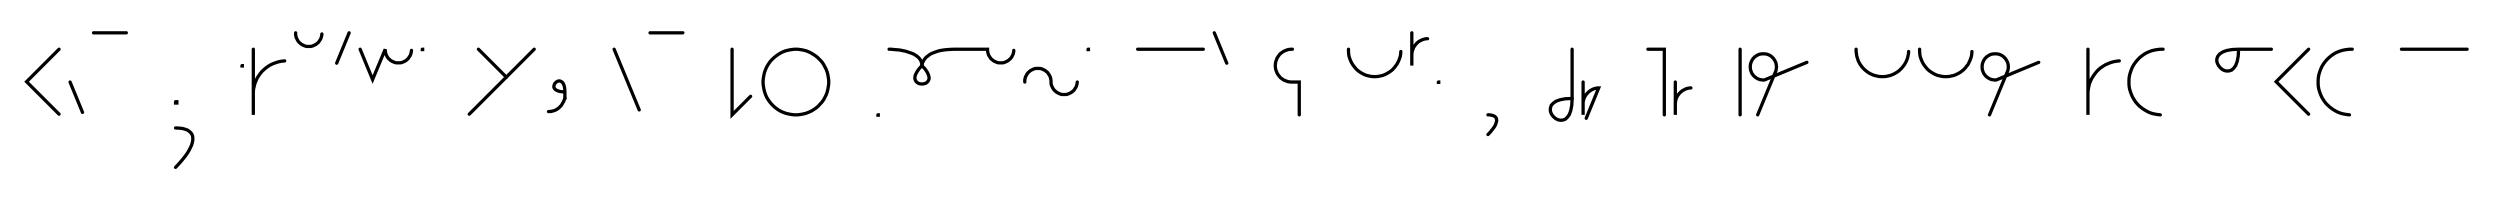 <svg xmlns="http://www.w3.org/2000/svg" width="1523.747" height="122.0" style="fill:none; stroke-linecap:round;">
    <rect width="100%" height="100%" fill="#FFFFFF" />
<path stroke="#000000" stroke-width="2" d="M 550,75" />
<path stroke="#000000" stroke-width="2" d="M 36,30 16.2,49.8 36,69.6" />
<path stroke="#000000" stroke-width="2" d="M 42.7,70" />
<path stroke="#000000" stroke-width="2" d="M 42.7,50 50.3,68.5" />
<path stroke="#000000" stroke-width="2" d="M 57,70" />
<path stroke="#000000" stroke-width="2" d="M 57,20 77,20" />
<path stroke="#000000" stroke-width="2" d="M 107,70" />
<path stroke="#000000" stroke-width="2" d="M 107,62 107.8,62 107.8,62.8 107,62.8 107,62" />
<path stroke="#000000" stroke-width="2" d="M 107,78" />
<path stroke="#000000" stroke-width="2" d="M 107,78 109.2,78.1 111.2,78.3 112.9,78.8 114.3,79.3 115.4,80.1 116.3,80.9 117,81.9 117.4,83 117.5,84.2 117.5,85.5 117.2,86.9 116.8,88.4 116.1,89.9 115.3,91.5 114.3,93.2 113.1,94.9 111.8,96.6 110.3,98.4 108.7,100.2 107,102" />
<path stroke="#000000" stroke-width="2" d="M 147.5,70" />
<path stroke="#000000" stroke-width="2" d="M 147.5,40 147.7,40 147.7,40.2 147.5,40.2 147.5,40" />
<path stroke="#000000" stroke-width="2" d="M 154.4,70" />
<path stroke="#000000" stroke-width="2" d="M 154.4,30 154.4,70 154.4,58 154.4,56.3 154.5,54.5 154.9,52.8 155.3,51.1 155.9,49.5 156.6,47.9 157.5,46.4 158.5,45 159.6,43.6 160.9,42.4 162.2,41.3 163.6,40.3 165.1,39.4 166.7,38.7 168.4,38.1 170,37.6 171.8,37.3 173.5,37.1" />
<path stroke="#000000" stroke-width="2" d="M 180.2,70" />
<path stroke="#000000" stroke-width="2" d="M 180.2,20 180.2,20.7 180.2,21.4 180.4,22.1 180.5,22.8 180.8,23.4 181.1,24 181.4,24.6 181.8,25.2 182.3,25.8 182.8,26.2 183.3,26.7 183.9,27.1 184.5,27.4 185.1,27.7 185.8,28 186.4,28.2 187.1,28.3 187.8,28.3 188.5,28.3 189.2,28.3 189.9,28.2 190.6,28 191.2,27.7 191.9,27.4 192.5,27.1 193,26.7 193.6,26.2 194.1,25.8 194.5,25.2 194.9,24.6 195.3,24 195.6,23.4 195.8,22.8 196,22.1 196.1,21.4 196.2,20.7" />
<path stroke="#000000" stroke-width="2" d="M 202.8,70" />
<path stroke="#000000" stroke-width="2" d="M 212.8,20 205.2,38.5" />
<path stroke="#000000" stroke-width="2" d="M 219.5,70" />
<path stroke="#000000" stroke-width="2" d="M 219.5,30 227.1,48.5 234.8,30 234.8,30.7 234.9,31.4 235,32.1 235.2,32.8 235.4,33.4 235.7,34 236,34.6 236.4,35.2 236.9,35.8 237.4,36.2 237.9,36.7 238.5,37.1 239.1,37.4 239.7,37.7 240.4,38 241.1,38.2 241.7,38.3 242.4,38.3 243.1,38.3 243.8,38.3 244.5,38.2 245.2,38 245.9,37.7 246.5,37.4 247.1,37.1 247.7,36.7 248.2,36.2 248.7,35.8 249.1,35.2 249.5,34.6 249.9,34 250.2,33.4 250.4,32.8 250.6,32.1 250.7,31.4 250.8,30.7" />
<path stroke="#000000" stroke-width="2" d="M 257.4,70" />
<path stroke="#000000" stroke-width="2" d="M 257.4,30 257.6,30 257.6,30.2 257.4,30.2 257.4,30" />
<path stroke="#000000" stroke-width="2" d="M 287.6,70" />
<path stroke="#000000" stroke-width="2" d="M 291.6,30 308.6,47" />
<path stroke="#000000" stroke-width="2" d="M 325.6,30 286,69.6" />
<path stroke="#000000" stroke-width="2" d="M 332.3,70" />
<path stroke="#000000" stroke-width="2" d="M 344.3,56" />
<path stroke="#000000" stroke-width="2" d="M 344.3,56 342.2,55.9 340.6,55.6 339.4,55.1 338.5,54.6 337.9,53.9 337.6,53.2 337.6,52.4 337.8,51.7 338.1,51 338.6,50.4 339.2,49.9 339.9,49.5 340.7,49.3 341.4,49.4 342.1,49.7 342.8,50.2 343.4,51.1 343.9,52.4 344.2,54 344.3,56 344.3,60" />
<path stroke="#000000" stroke-width="2" d="M 344.3,60 343.9,60.9 343.6,61.7 343.2,62.4 342.8,63.1 342.4,63.8 342,64.4 341.5,64.9 341,65.4 340.5,65.9 340,66.2 339.5,66.6 338.9,66.9 338.4,67.2 337.8,67.4 337.2,67.6 336.6,67.7 336.1,67.9 335.5,67.9 334.9,68 334.3,68" />
<path stroke="#000000" stroke-width="2" d="M 374.3,70" />
<path stroke="#000000" stroke-width="2" d="M 374.3,30 389.6,67" />
<path stroke="#000000" stroke-width="2" d="M 396.2,70" />
<path stroke="#000000" stroke-width="2" d="M 396.2,20 416.2,20" />
<path stroke="#000000" stroke-width="2" d="M 446.2,70" />
<path stroke="#000000" stroke-width="2" d="M 446.2,30 446.2,70 457.5,58.7" />
<path stroke="#000000" stroke-width="2" d="M 464.2,70" />
<path stroke="#000000" stroke-width="2" d="M 484.2,70 486,70 487.7,69.8 489.4,69.5 491.1,69.1 492.7,68.5 494.3,67.8 495.8,66.9 497.3,65.9 498.6,64.8 499.8,63.5 501,62.2 502,60.8 502.8,59.3 503.6,57.7 504.2,56 504.6,54.3 504.9,52.6 505.1,50.9 505.1,49.1 504.9,47.4 504.6,45.7 504.2,44 503.6,42.4 502.8,40.8 502,39.3 501,37.8 499.8,36.5 498.6,35.3 497.3,34.2 495.8,33.2 494.3,32.3 492.7,31.5 491.1,30.9 489.4,30.5 487.7,30.2 486,30 484.2,30 482.5,30.2 480.8,30.5 479.1,30.9 477.4,31.5 475.8,32.3 474.3,33.2 472.9,34.2 471.6,35.3 470.3,36.5 469.2,37.8 468.2,39.3 467.3,40.8 466.6,42.4 466,44 465.6,45.7 465.3,47.4 465.1,49.1 465.1,50.9 465.3,52.6 465.6,54.3 466,56 466.6,57.7 467.3,59.3 468.2,60.8 469.2,62.2 470.3,63.5 471.6,64.8 472.9,65.9 474.3,66.9 475.8,67.8 477.4,68.5 479.1,69.1 480.8,69.5 482.5,69.8 484.2,70" />
<path stroke="#000000" stroke-width="2" d="M 535.1,70" />
<path stroke="#000000" stroke-width="2" d="M 535.1,70 535.3,70 535.3,70.2 535.1,70.2 535.1,70" />
<path stroke="#000000" stroke-width="2" d="M 541.9,70" />
<path stroke="#000000" stroke-width="2" d="M 541.9,30" />
<path stroke="#000000" stroke-width="2" d="M 541.9,30 542.1,30 542.5,30 543.1,30 544,30.1 545.1,30.2 546.3,30.3 547.6,30.4 549,30.6 550.4,30.9 551.9,31.2 553.4,31.7 554.9,32.2 556.3,32.7 557.6,33.4 558.8,34.2 559.9,35.1 560.7,36.1 561.4,37.3 561.8,38.6 561.9,40" />
<path stroke="#000000" stroke-width="2" d="M 561.9,40 563.9,42.1 565.2,44.1 565.9,45.7 566.3,47.2 566.2,48.4 565.7,49.4 565,50.2 564.1,50.8 563,51.1 561.9,51.2 560.8,51.1 559.8,50.8 558.9,50.2 558.2,49.5 557.7,48.4 557.6,47.2 557.9,45.7 558.7,44.1 560,42.1 561.9,40" />
<path stroke="#000000" stroke-width="2" d="M 561.9,40 561.9,39.9 562,39.7 562,39.4 562.1,39 562.2,38.4 562.5,37.8 562.8,37.2 563.2,36.5 563.8,35.7 564.4,35 565.3,34.3 566.3,33.5 567.4,32.8 568.8,32.2 570.4,31.6 572.2,31 574.2,30.6 576.5,30.3 579.1,30.1 581.9,30 601.9,30 601.9,30.7 602,31.4 602.1,32.1 602.3,32.8 602.5,33.4 602.8,34 603.2,34.6 603.6,35.2 604,35.8 604.5,36.2 605.1,36.7 605.6,37.1 606.2,37.4 606.9,37.7 607.5,38 608.2,38.2 608.9,38.3 609.6,38.3 610.3,38.3 611,38.3 611.7,38.2 612.3,38 613,37.7 613.6,37.4 614.2,37.1 614.8,36.7 615.3,36.2 615.8,35.8 616.3,35.2 616.7,34.6 617,34 617.3,33.4 617.6,32.8 617.7,32.1 617.9,31.4 617.9,30.7" />
<path stroke="#000000" stroke-width="2" d="M 624.6,70" />
<path stroke="#000000" stroke-width="2" d="M 624.6,50 624.6,49.3 624.6,48.6 624.8,47.9 624.9,47.2 625.2,46.6 625.5,46 625.8,45.4 626.2,44.8 626.7,44.2 627.2,43.8 627.7,43.3 628.3,42.9 628.9,42.6 629.5,42.3 630.2,42 630.8,41.8 631.5,41.7 632.2,41.7 632.9,41.7 633.6,41.7 634.3,41.8 635,42 635.6,42.3 636.3,42.6 636.9,42.9 637.4,43.3 638,43.8 638.5,44.2 638.9,44.8 639.3,45.4 639.7,46 640,46.6 640.2,47.2 640.4,47.9 640.5,48.6 640.6,49.3 640.6,50 640.6,50.7 640.7,51.4 640.9,52.1 641.2,52.7 641.5,53.3 641.8,53.9 642.2,54.5 642.7,55.1 643.2,55.5 643.7,56 644.3,56.4 644.9,56.7 645.5,57 646.2,57.3 646.8,57.5 647.5,57.6 648.2,57.6 648.9,57.6 649.6,57.6 650.3,57.5 651,57.3 651.6,57 652.3,56.7 652.9,56.4 653.4,56 654,55.5 654.5,55.1 654.9,54.5 655.3,53.9 655.7,53.3 656,52.7 656.2,52.1 656.4,51.4 656.5,50.7 656.6,50" />
<path stroke="#000000" stroke-width="2" d="M 663.2,70" />
<path stroke="#000000" stroke-width="2" d="M 663.2,30 663.4,30 663.4,30.2 663.2,30.2 663.2,30" />
<path stroke="#000000" stroke-width="2" d="M 693.4,70" />
<path stroke="#000000" stroke-width="2" d="M 693.4,30 733.4,30" />
<path stroke="#000000" stroke-width="2" d="M 740.1,70" />
<path stroke="#000000" stroke-width="2" d="M 740.1,20 747.7,38.5" />
<path stroke="#000000" stroke-width="2" d="M 777.7,70" />
<path stroke="#000000" stroke-width="2" d="M 787.7,30 786.9,30 786,30.1 785.1,30.2 784.3,30.5 783.5,30.8 782.7,31.1 781.9,31.6 781.2,32.1 780.5,32.6 779.9,33.2 779.4,33.9 778.9,34.6 778.4,35.4 778.1,36.2 777.8,37 777.5,37.8 777.4,38.7 777.3,39.6 777.3,40.4 777.4,41.3 777.5,42.2 777.8,43 778.1,43.8 778.4,44.6 778.9,45.4 779.4,46.1 779.9,46.7 780.5,47.4 781.2,47.9 781.9,48.4 782.7,48.9 783.5,49.2 784.3,49.5 785.1,49.8 786,49.9 786.9,50 791.9,50 791.9,70" />
<path stroke="#000000" stroke-width="2" d="M 821.9,70" />
<path stroke="#000000" stroke-width="2" d="M 821.9,30 821.9,31.4 822,32.8 822.2,34.2 822.6,35.5 823.1,36.8 823.7,38.1 824.4,39.3 825.2,40.4 826.1,41.5 827,42.5 828.1,43.4 829.3,44.2 830.5,44.9 831.7,45.5 833,46 834.4,46.3 835.8,46.6 837.2,46.7 838.5,46.7 839.9,46.6 841.3,46.3 842.7,46 844,45.5 845.2,44.9 846.4,44.2 847.6,43.4 848.7,42.5 849.6,41.5 850.5,40.4 851.3,39.3 852,38.1 852.6,36.8 853.1,35.5 853.5,34.2 853.7,32.8 853.8,31.4" />
<path stroke="#000000" stroke-width="2" d="M 860.5,70" />
<path stroke="#000000" stroke-width="2" d="M 860.5,20 860.5,40 860.5,34 860.5,33.1 860.6,32.3 860.7,31.4 861,30.6 861.3,29.7 861.6,28.9 862.1,28.2 862.6,27.5 863.1,26.8 863.7,26.2 864.4,25.6 865.1,25.1 865.9,24.7 866.7,24.3 867.5,24 868.3,23.8 869.2,23.6 870.1,23.6" />
<path stroke="#000000" stroke-width="2" d="M 876.7,70" />
<path stroke="#000000" stroke-width="2" d="M 876.7,50 876.9,50 876.9,50.2 876.7,50.2 876.7,50" />
<path stroke="#000000" stroke-width="2" d="M 906.9,70" />
<path stroke="#000000" stroke-width="2" d="M 906.9,70" />
<path stroke="#000000" stroke-width="2" d="M 906.9,70 908,70 909,70.2 909.9,70.4 910.6,70.7 911.1,71 911.6,71.5 911.9,71.9 912.1,72.5 912.2,73.1 912.2,73.8 912,74.4 911.8,75.2 911.5,76 911.1,76.8 910.6,77.6 910,78.4 909.3,79.3 908.6,80.2 907.8,81.1 906.9,82" />
<path stroke="#000000" stroke-width="2" d="M 942.2,70" />
<path stroke="#000000" stroke-width="2" d="M 958.2,30 958.2,60" />
<path stroke="#000000" stroke-width="2" d="M 958.2,60 958,64.1 957.4,67.3 956.5,69.8 955.3,71.5 954,72.7 952.5,73.2 951,73.3 949.6,73 948.2,72.3 946.9,71.2 945.9,70 945.2,68.6 944.9,67.2 945,65.7 945.5,64.2 946.7,62.9 948.4,61.7 950.9,60.8 954.1,60.2 958.2,60" />
<path stroke="#000000" stroke-width="2" d="M 964.9,70" />
<path stroke="#000000" stroke-width="2" d="M 964.9,50 964.9,70 964.9,64 964.9,63.1 964.9,62.3 965.1,61.4 965.3,60.6 965.6,59.7 966,58.9 966.4,58.2 966.9,57.5 967.5,56.8 968.1,56.2 968.8,55.6 969.5,55.1 970.2,54.7 971,54.3 971.8,54 972.7,53.8 973.5,53.6 974.4,53.6 966.8,72.1" />
<path stroke="#000000" stroke-width="2" d="M 1004.4,70" />
<path stroke="#000000" stroke-width="2" d="M 1004.4,30 1014.4,30 1014.4,70" />
<path stroke="#000000" stroke-width="2" d="M 1021.1,70" />
<path stroke="#000000" stroke-width="2" d="M 1021.1,50 1021.1,70 1021.1,64 1021.1,63.1 1021.2,62.3 1021.3,61.4 1021.5,60.6 1021.8,59.7 1022.2,58.9 1022.6,58.2 1023.1,57.5 1023.7,56.8 1024.3,56.2 1025,55.6 1025.7,55.1 1026.5,54.7 1027.2,54.3 1028.1,54 1028.9,53.8 1029.8,53.6 1030.6,53.6" />
<path stroke="#000000" stroke-width="2" d="M 1060.6,70" />
<path stroke="#000000" stroke-width="2" d="M 1060.6,30 1060.6,70" />
<path stroke="#000000" stroke-width="2" d="M 1067.3,70" />
<path stroke="#000000" stroke-width="2" d="M 1071.3,70 1082,44.1 1082.3,43.5 1082.5,42.8 1082.6,42.1 1082.7,41.4 1082.8,40.8 1082.7,40.1 1082.6,39.4 1082.5,38.7 1082.3,38 1082,37.4 1081.7,36.8 1081.3,36.2 1080.9,35.6 1080.4,35.1 1079.9,34.6 1079.4,34.2 1078.8,33.8 1078.2,33.5 1077.5,33.2 1076.8,33 1076.2,32.9 1075.5,32.8 1074.8,32.8 1074.1,32.8 1073.4,32.9 1072.7,33 1072,33.2 1071.4,33.5 1070.8,33.8 1070.2,34.2 1069.6,34.6 1069.1,35.1 1068.6,35.6 1068.2,36.2 1067.8,36.8 1067.5,37.4 1067.3,38 1067,38.7 1066.9,39.4 1066.8,40.1 1066.8,40.8 1066.8,41.4 1066.9,42.1 1067,42.8 1067.3,43.5 1067.5,44.1 1067.8,44.8 1068.2,45.3 1068.6,45.9 1069.1,46.4 1069.6,46.9 1070.2,47.3 1070.8,47.7 1071.4,48 1072,48.3 1072.7,48.5 1073.4,48.6 1074.1,48.7 1074.8,48.8 1075.5,48.7 1101.3,38" />
<path stroke="#000000" stroke-width="2" d="M 1131.3,70" />
<path stroke="#000000" stroke-width="2" d="M 1131.3,30 1131.3,31.4 1131.5,32.8 1131.7,34.2 1132.1,35.5 1132.5,36.8 1133.1,38.1 1133.8,39.3 1134.6,40.4 1135.5,41.5 1136.5,42.5 1137.6,43.4 1138.7,44.2 1139.9,44.9 1141.2,45.5 1142.5,46 1143.9,46.3 1145.2,46.6 1146.6,46.7 1148,46.7 1149.4,46.6 1150.8,46.3 1152.1,46 1153.4,45.5 1154.7,44.9 1155.9,44.2 1157.1,43.4 1158.1,42.5 1159.1,41.5 1160,40.4 1160.8,39.3 1161.5,38.1 1162.1,36.8 1162.6,35.5 1162.9,34.2 1163.2,32.8 1163.3,31.4" />
<path stroke="#000000" stroke-width="2" d="M 1170,70" />
<path stroke="#000000" stroke-width="2" d="M 1170,30 1170,31.4 1170.1,32.8 1170.3,34.2 1170.7,35.5 1171.2,36.8 1171.8,38.1 1172.5,39.3 1173.3,40.4 1174.2,41.5 1175.1,42.5 1176.2,43.4 1177.4,44.2 1178.6,44.9 1179.8,45.5 1181.1,46 1182.5,46.3 1183.9,46.6 1185.3,46.7 1186.7,46.7 1188,46.6 1189.4,46.3 1190.8,46 1192.1,45.5 1193.3,44.9 1194.6,44.2 1195.7,43.4 1196.8,42.5 1197.8,41.5 1198.6,40.4 1199.5,39.3 1200.1,38.1 1200.7,36.8 1201.2,35.5 1201.6,34.2 1201.8,32.8 1201.9,31.4" />
<path stroke="#000000" stroke-width="2" d="M 1208.6,70" />
<path stroke="#000000" stroke-width="2" d="M 1212.6,70 1223.3,44.1 1223.6,43.5 1223.8,42.8 1224,42.1 1224,41.4 1224.1,40.8 1224,40.1 1224,39.4 1223.8,38.7 1223.6,38 1223.3,37.4 1223,36.8 1222.6,36.2 1222.2,35.6 1221.7,35.1 1221.2,34.6 1220.7,34.2 1220.1,33.8 1219.5,33.5 1218.8,33.2 1218.1,33 1217.5,32.9 1216.8,32.8 1216.1,32.8 1215.4,32.8 1214.7,32.9 1214,33 1213.3,33.2 1212.7,33.5 1212.1,33.8 1211.5,34.2 1210.9,34.6 1210.4,35.1 1209.9,35.6 1209.5,36.2 1209.1,36.8 1208.8,37.4 1208.6,38 1208.3,38.7 1208.2,39.4 1208.1,40.1 1208.1,40.8 1208.1,41.4 1208.2,42.1 1208.3,42.8 1208.6,43.5 1208.8,44.1 1209.1,44.8 1209.5,45.3 1209.9,45.9 1210.4,46.4 1210.9,46.9 1211.5,47.3 1212.1,47.7 1212.7,48 1213.3,48.3 1214,48.5 1214.7,48.6 1215.4,48.7 1216.1,48.8 1216.8,48.7 1242.6,38" />
<path stroke="#000000" stroke-width="2" d="M 1272.6,70" />
<path stroke="#000000" stroke-width="2" d="M 1272.6,30 1272.6,70 1272.6,58 1272.6,56.3 1272.8,54.5 1273.1,52.8 1273.5,51.1 1274.1,49.5 1274.9,47.9 1275.8,46.4 1276.8,45 1277.9,43.6 1279.1,42.4 1280.4,41.3 1281.9,40.3 1283.4,39.4 1285,38.7 1286.6,38.1 1288.3,37.6 1290,37.3 1291.7,37.1" />
<path stroke="#000000" stroke-width="2" d="M 1298.4,70" />
<path stroke="#000000" stroke-width="2" d="M 1318.4,30 1316.7,30 1314.9,30.2 1313.2,30.5 1311.5,30.9 1309.9,31.5 1308.3,32.2 1306.8,33.1 1305.4,34.1 1304,35.2 1302.8,36.5 1301.7,37.8 1300.7,39.2 1299.8,40.7 1299.1,42.3 1298.5,44 1298,45.7 1297.7,47.4 1297.6,49.1 1297.6,50.9 1297.7,52.6 1298,54.3 1298.5,56 1299.1,57.6 1299.8,59.2 1300.7,60.7 1301.7,62.2 1302.8,63.5 1304,64.7 1305.4,65.8 1306.8,66.8 1308.3,67.7 1309.9,68.5 1311.5,69.1 1313.2,69.5 1314.9,69.8 1316.7,70" />
<path stroke="#000000" stroke-width="2" d="M 1348.4,70" />
<path stroke="#000000" stroke-width="2" d="M 1364.4,30" />
<path stroke="#000000" stroke-width="2" d="M 1364.4,30 1364.2,34.1 1363.6,37.3 1362.7,39.8 1361.5,41.5 1360.2,42.7 1358.7,43.2 1357.2,43.3 1355.8,43 1354.4,42.3 1353.2,41.2 1352.2,40 1351.5,38.6 1351.1,37.2 1351.2,35.7 1351.8,34.2 1352.9,32.9 1354.7,31.7 1357.1,30.8 1360.4,30.2 1364.4,30 1384.4,30" />
<path stroke="#000000" stroke-width="2" d="M 1391.1,70" />
<path stroke="#000000" stroke-width="2" d="M 1407.1,30 1387.3,49.8 1407.1,69.6" />
<path stroke="#000000" stroke-width="2" d="M 1413.7,70" />
<path stroke="#000000" stroke-width="2" d="M 1433.7,30 1432,30 1430.3,30.2 1428.5,30.5 1426.9,30.9 1425.2,31.5 1423.6,32.2 1422.1,33.1 1420.7,34.1 1419.4,35.2 1418.1,36.5 1417,37.8 1416,39.2 1415.1,40.7 1414.4,42.3 1413.8,44 1413.3,45.7 1413,47.4 1412.9,49.1 1412.9,50.9 1413,52.6 1413.3,54.3 1413.8,56 1414.4,57.6 1415.1,59.2 1416,60.7 1417,62.2 1418.1,63.5 1419.4,64.7 1420.7,65.8 1422.1,66.8 1423.6,67.7 1425.2,68.5 1426.9,69.1 1428.5,69.5 1430.3,69.8 1432,70" />
<path stroke="#000000" stroke-width="2" d="M 1463.7,70" />
<path stroke="#000000" stroke-width="2" d="M 1463.7,30 1503.7,30" />
<path stroke="#000000" stroke-width="2" d="M 1533.7,70" />
</svg>